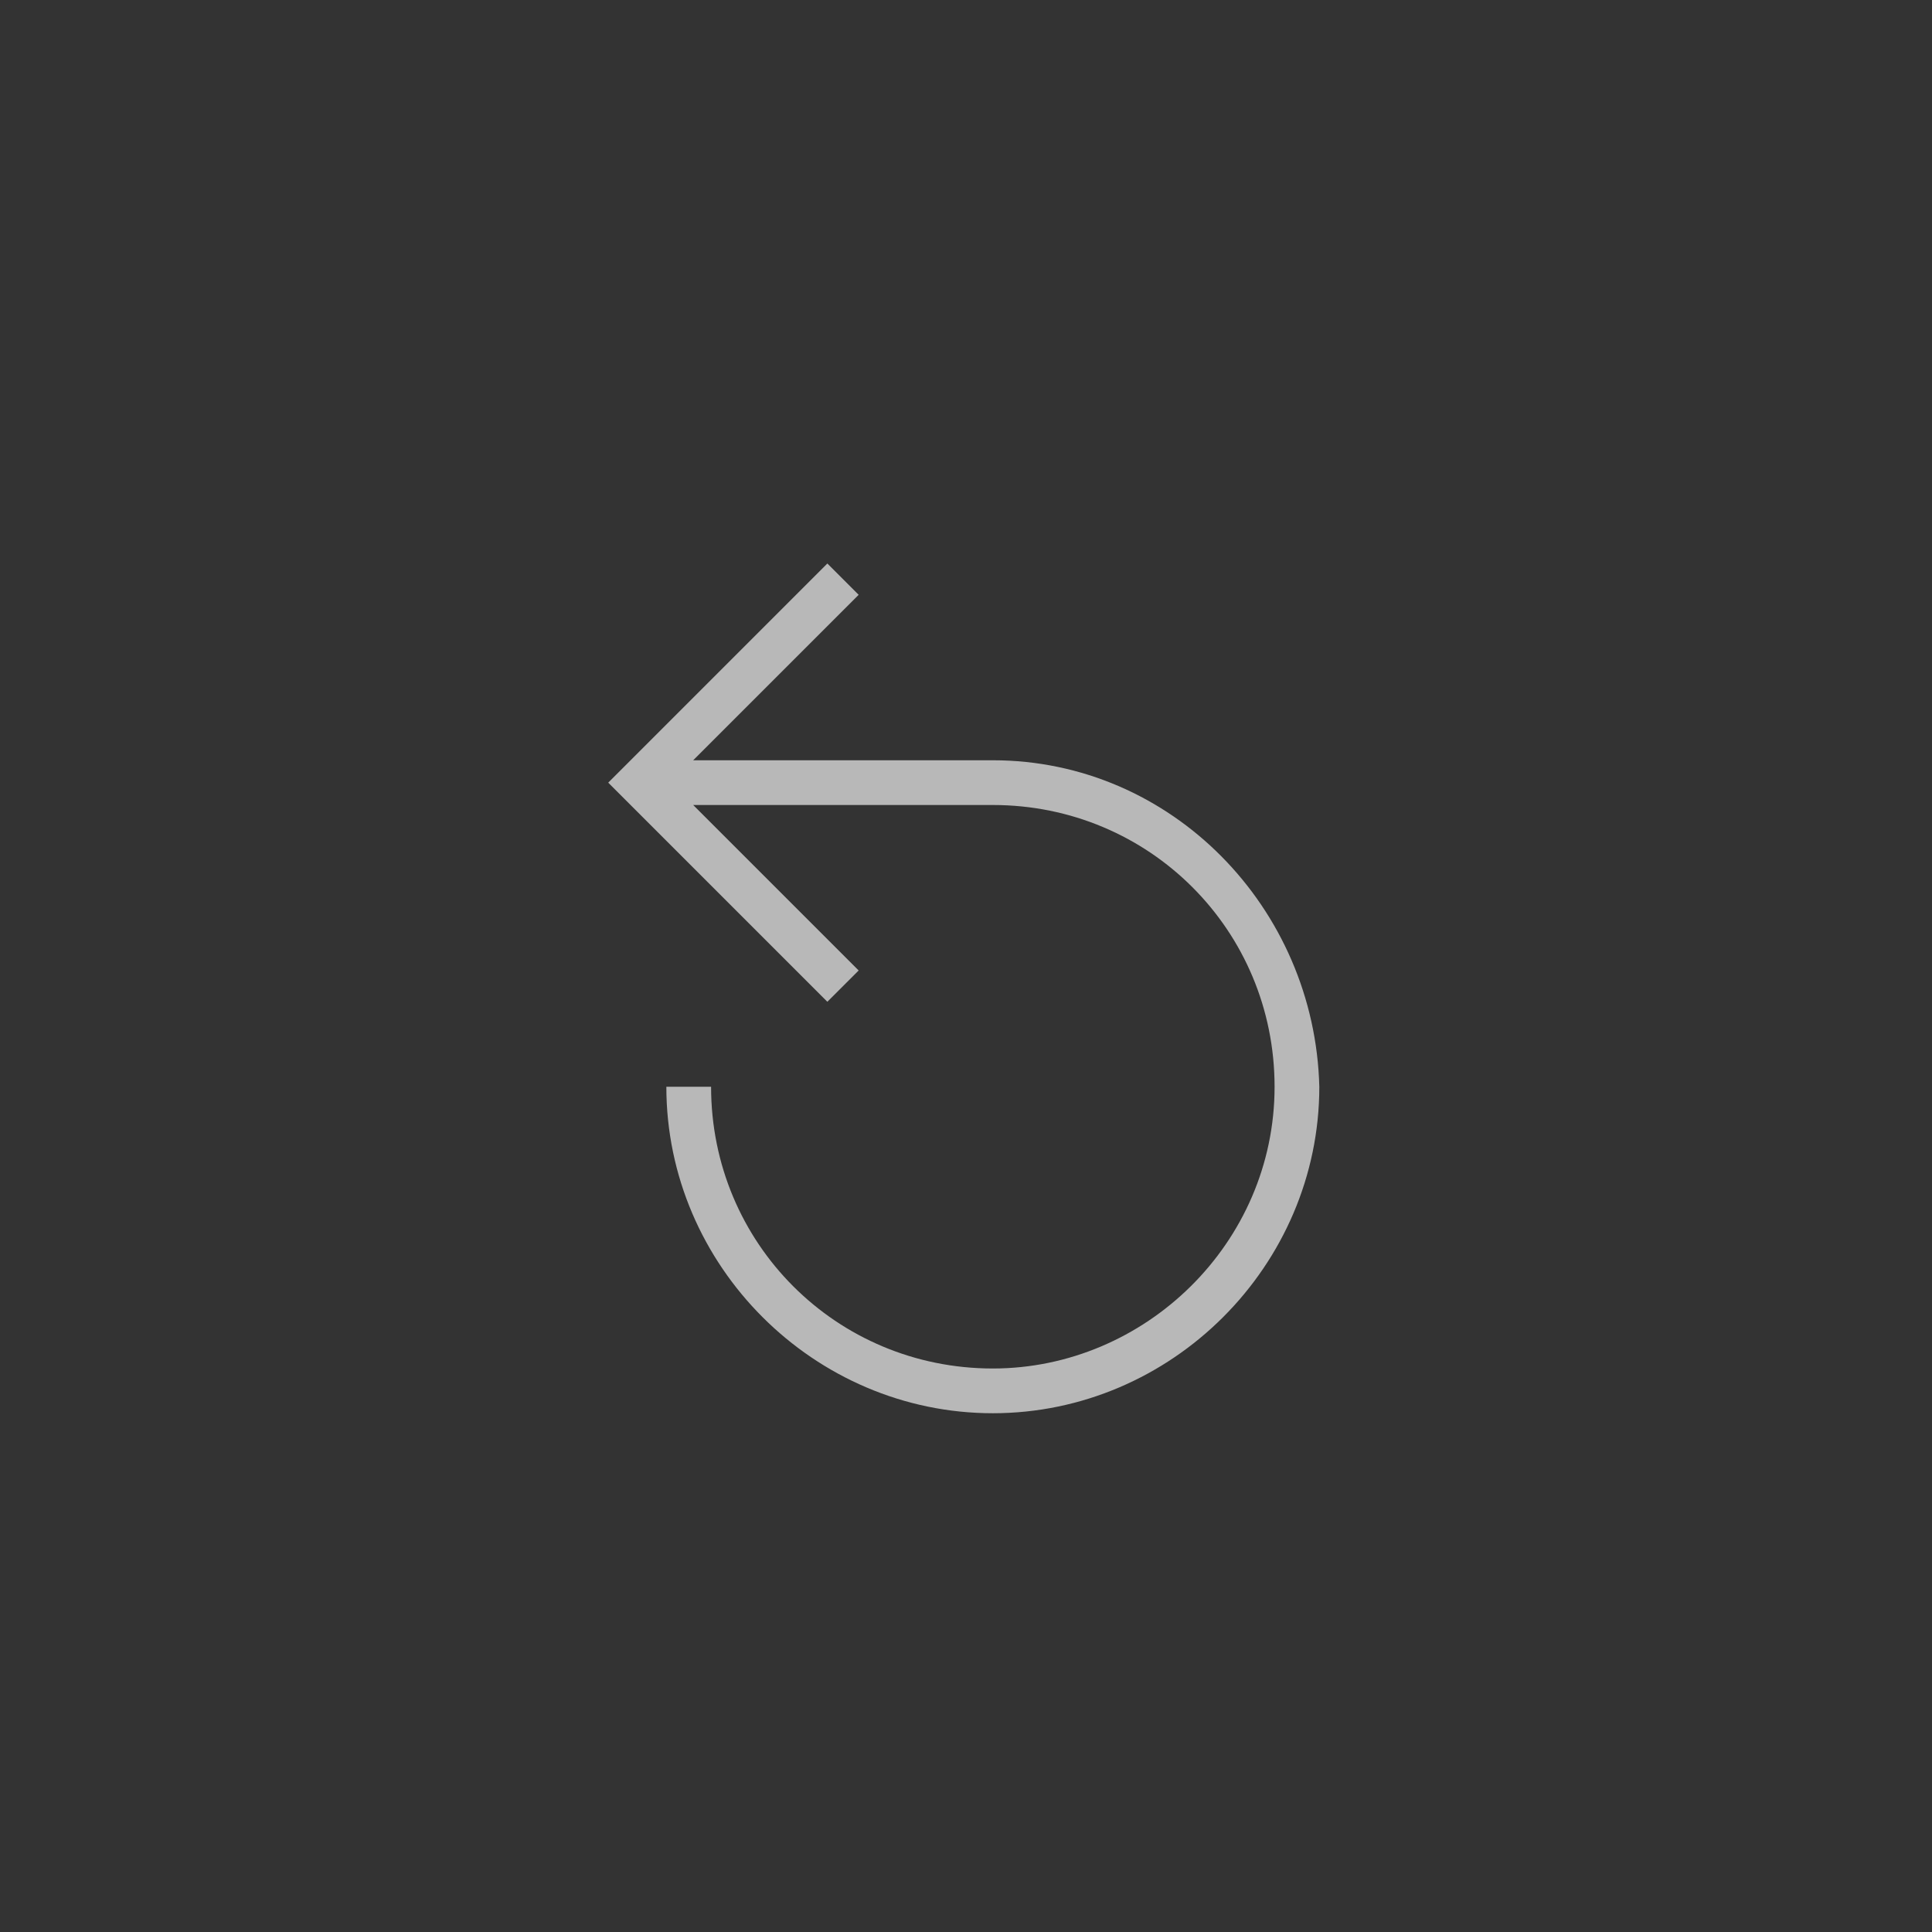 <svg width="72" height="72" viewBox="0 0 72 72" fill="none" xmlns="http://www.w3.org/2000/svg">
<rect x="0" y="0" width="72" height="72" fill="#333333" stroke="none"/>
<g opacity="0.7">
<path d="M37 28.333H25.833L32 22.167L30.833 21L22.667 29.167L30.833 37.333L32 36.167L25.833 30H37C42.833 30 47.5 34.667 47.5 40.5C47.5 46.333 42.667 51 37 51C31.167 51 26.5 46.333 26.5 40.5H24.833C24.833 47.167 30.333 52.667 37 52.667C43.667 52.667 49.167 47.167 49.167 40.5C49 33.833 43.667 28.333 37 28.333Z" fill="#F1F1F1"/>
</g>
</svg>
